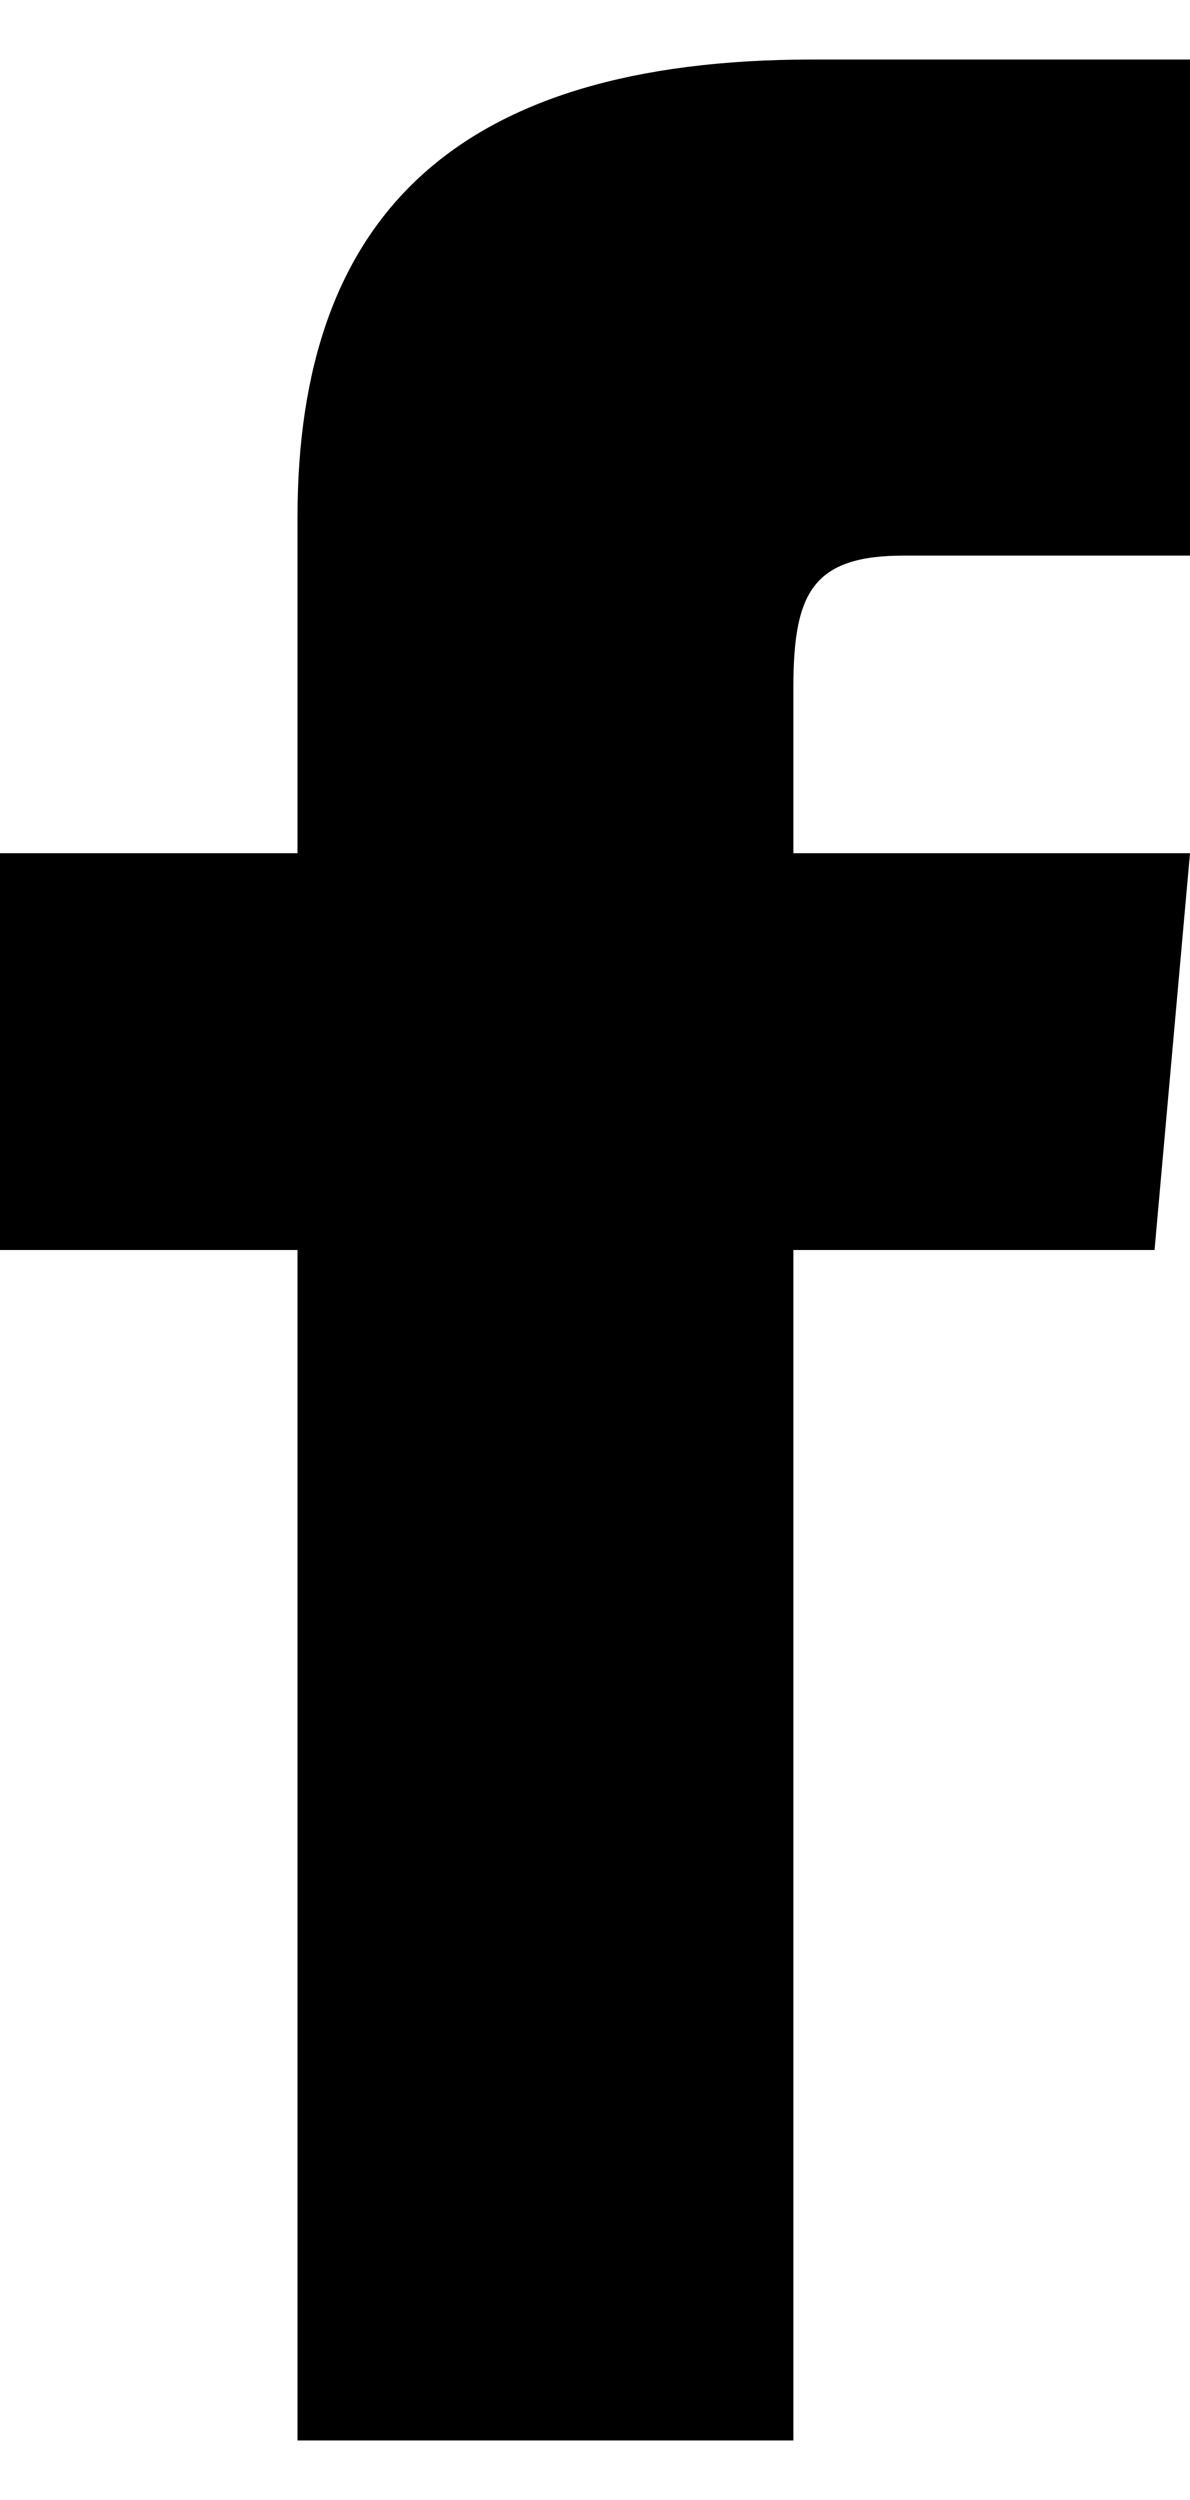 <svg width="10" height="21" viewBox="0 0 10 21" fill="none" xmlns="http://www.w3.org/2000/svg">
    <path d="M2.5 7.167H0V10.5H2.5V20.5H6.667V10.5H9.702L10 7.167H6.667V5.777C6.667 4.982 6.827 4.667 7.596 4.667H10V0.5H6.827C3.83 0.5 2.5 1.819 2.5 4.346V7.167Z" fill="black"/>
</svg>
